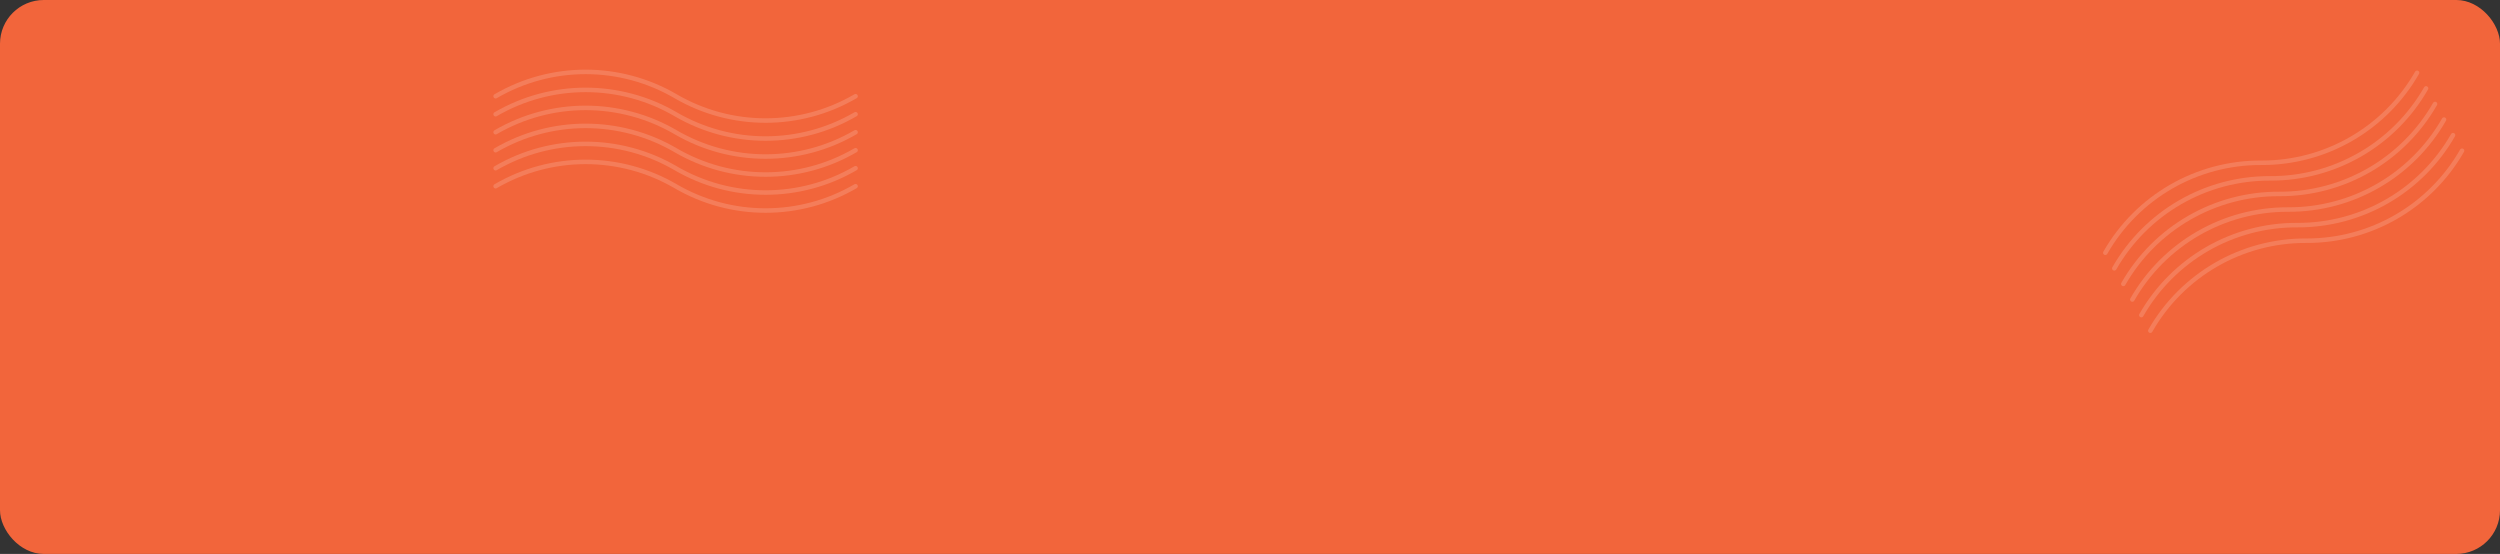 <svg width="1372" height="304" viewBox="0 0 1372 304" fill="none" xmlns="http://www.w3.org/2000/svg">
<rect x="0" y="0" width="1372" height="304" fill="#333333" stroke="none"/>
<rect width="1372" height="304" rx="24" fill="#F2653B"/>
<g opacity="0.16">
<path d="M272 72.562V72.562C302.517 54.76 340.252 54.76 370.769 72.562V72.562V72.562C401.286 90.363 439.022 90.363 469.538 72.562V72.562" stroke="white" stroke-width="2.469" stroke-linecap="round" stroke-linejoin="round"/>
<path d="M272 62.685V62.685C302.517 44.883 340.252 44.883 370.769 62.685V62.685V62.685C401.286 80.486 439.022 80.486 469.538 62.685V62.685" stroke="white" stroke-width="2.469" stroke-linecap="round" stroke-linejoin="round"/>
<path d="M272 52.808V52.808C302.517 35.006 340.252 35.006 370.769 52.808V52.808V52.808C401.286 70.609 439.022 70.609 469.538 52.808V52.808" stroke="white" stroke-width="2.469" stroke-linecap="round" stroke-linejoin="round"/>
<path d="M272 82.439V82.439C302.517 64.637 340.252 64.637 370.769 82.439V82.439V82.439C401.286 100.24 439.022 100.24 469.538 82.439V82.439" stroke="white" stroke-width="2.469" stroke-linecap="round" stroke-linejoin="round"/>
<path d="M272 92.316V92.316C302.517 74.514 340.252 74.514 370.769 92.316V92.316V92.316C401.286 110.117 439.022 110.117 469.538 92.316V92.316" stroke="white" stroke-width="2.469" stroke-linecap="round" stroke-linejoin="round"/>
<path d="M272 102.192V102.192C302.517 84.391 340.252 84.391 370.769 102.192V102.192V102.192C401.286 119.994 439.022 119.994 469.538 102.192V102.192" stroke="white" stroke-width="2.469" stroke-linecap="round" stroke-linejoin="round"/>
</g>
<g opacity="0.16">
<path d="M1341.29 65.609V65.609C1323.76 96.284 1291.08 115.152 1255.76 114.994V114.994V114.994C1220.43 114.836 1187.75 133.704 1170.22 164.378V164.378" stroke="white" stroke-width="2.469" stroke-linecap="round" stroke-linejoin="round"/>
<path d="M1346.23 74.163V74.163C1328.7 104.838 1296.02 123.706 1260.69 123.548V123.548V123.548C1225.37 123.389 1192.69 142.257 1175.16 172.932V172.932" stroke="white" stroke-width="2.469" stroke-linecap="round" stroke-linejoin="round"/>
<path d="M1351.17 82.717V82.717C1333.64 113.391 1300.96 132.259 1265.63 132.101V132.101V132.101C1230.3 131.943 1197.62 150.811 1180.1 181.486V181.486" stroke="white" stroke-width="2.469" stroke-linecap="round" stroke-linejoin="round"/>
<path d="M1336.35 57.056V57.056C1318.83 87.731 1286.15 106.598 1250.82 106.44V106.44V106.44C1215.49 106.282 1182.81 125.15 1165.28 155.825V155.825" stroke="white" stroke-width="2.469" stroke-linecap="round" stroke-linejoin="round"/>
<path d="M1331.42 48.502V48.502C1313.89 79.177 1281.21 98.045 1245.88 97.887V97.887V97.887C1210.55 97.728 1177.87 116.596 1160.34 147.271V147.271" stroke="white" stroke-width="2.469" stroke-linecap="round" stroke-linejoin="round"/>
<path d="M1326.48 39.948V39.948C1308.95 70.623 1276.27 89.491 1240.94 89.333V89.333V89.333C1205.61 89.175 1172.93 108.043 1155.4 138.718V138.718" stroke="white" stroke-width="2.469" stroke-linecap="round" stroke-linejoin="round"/>
</g>
</svg>
